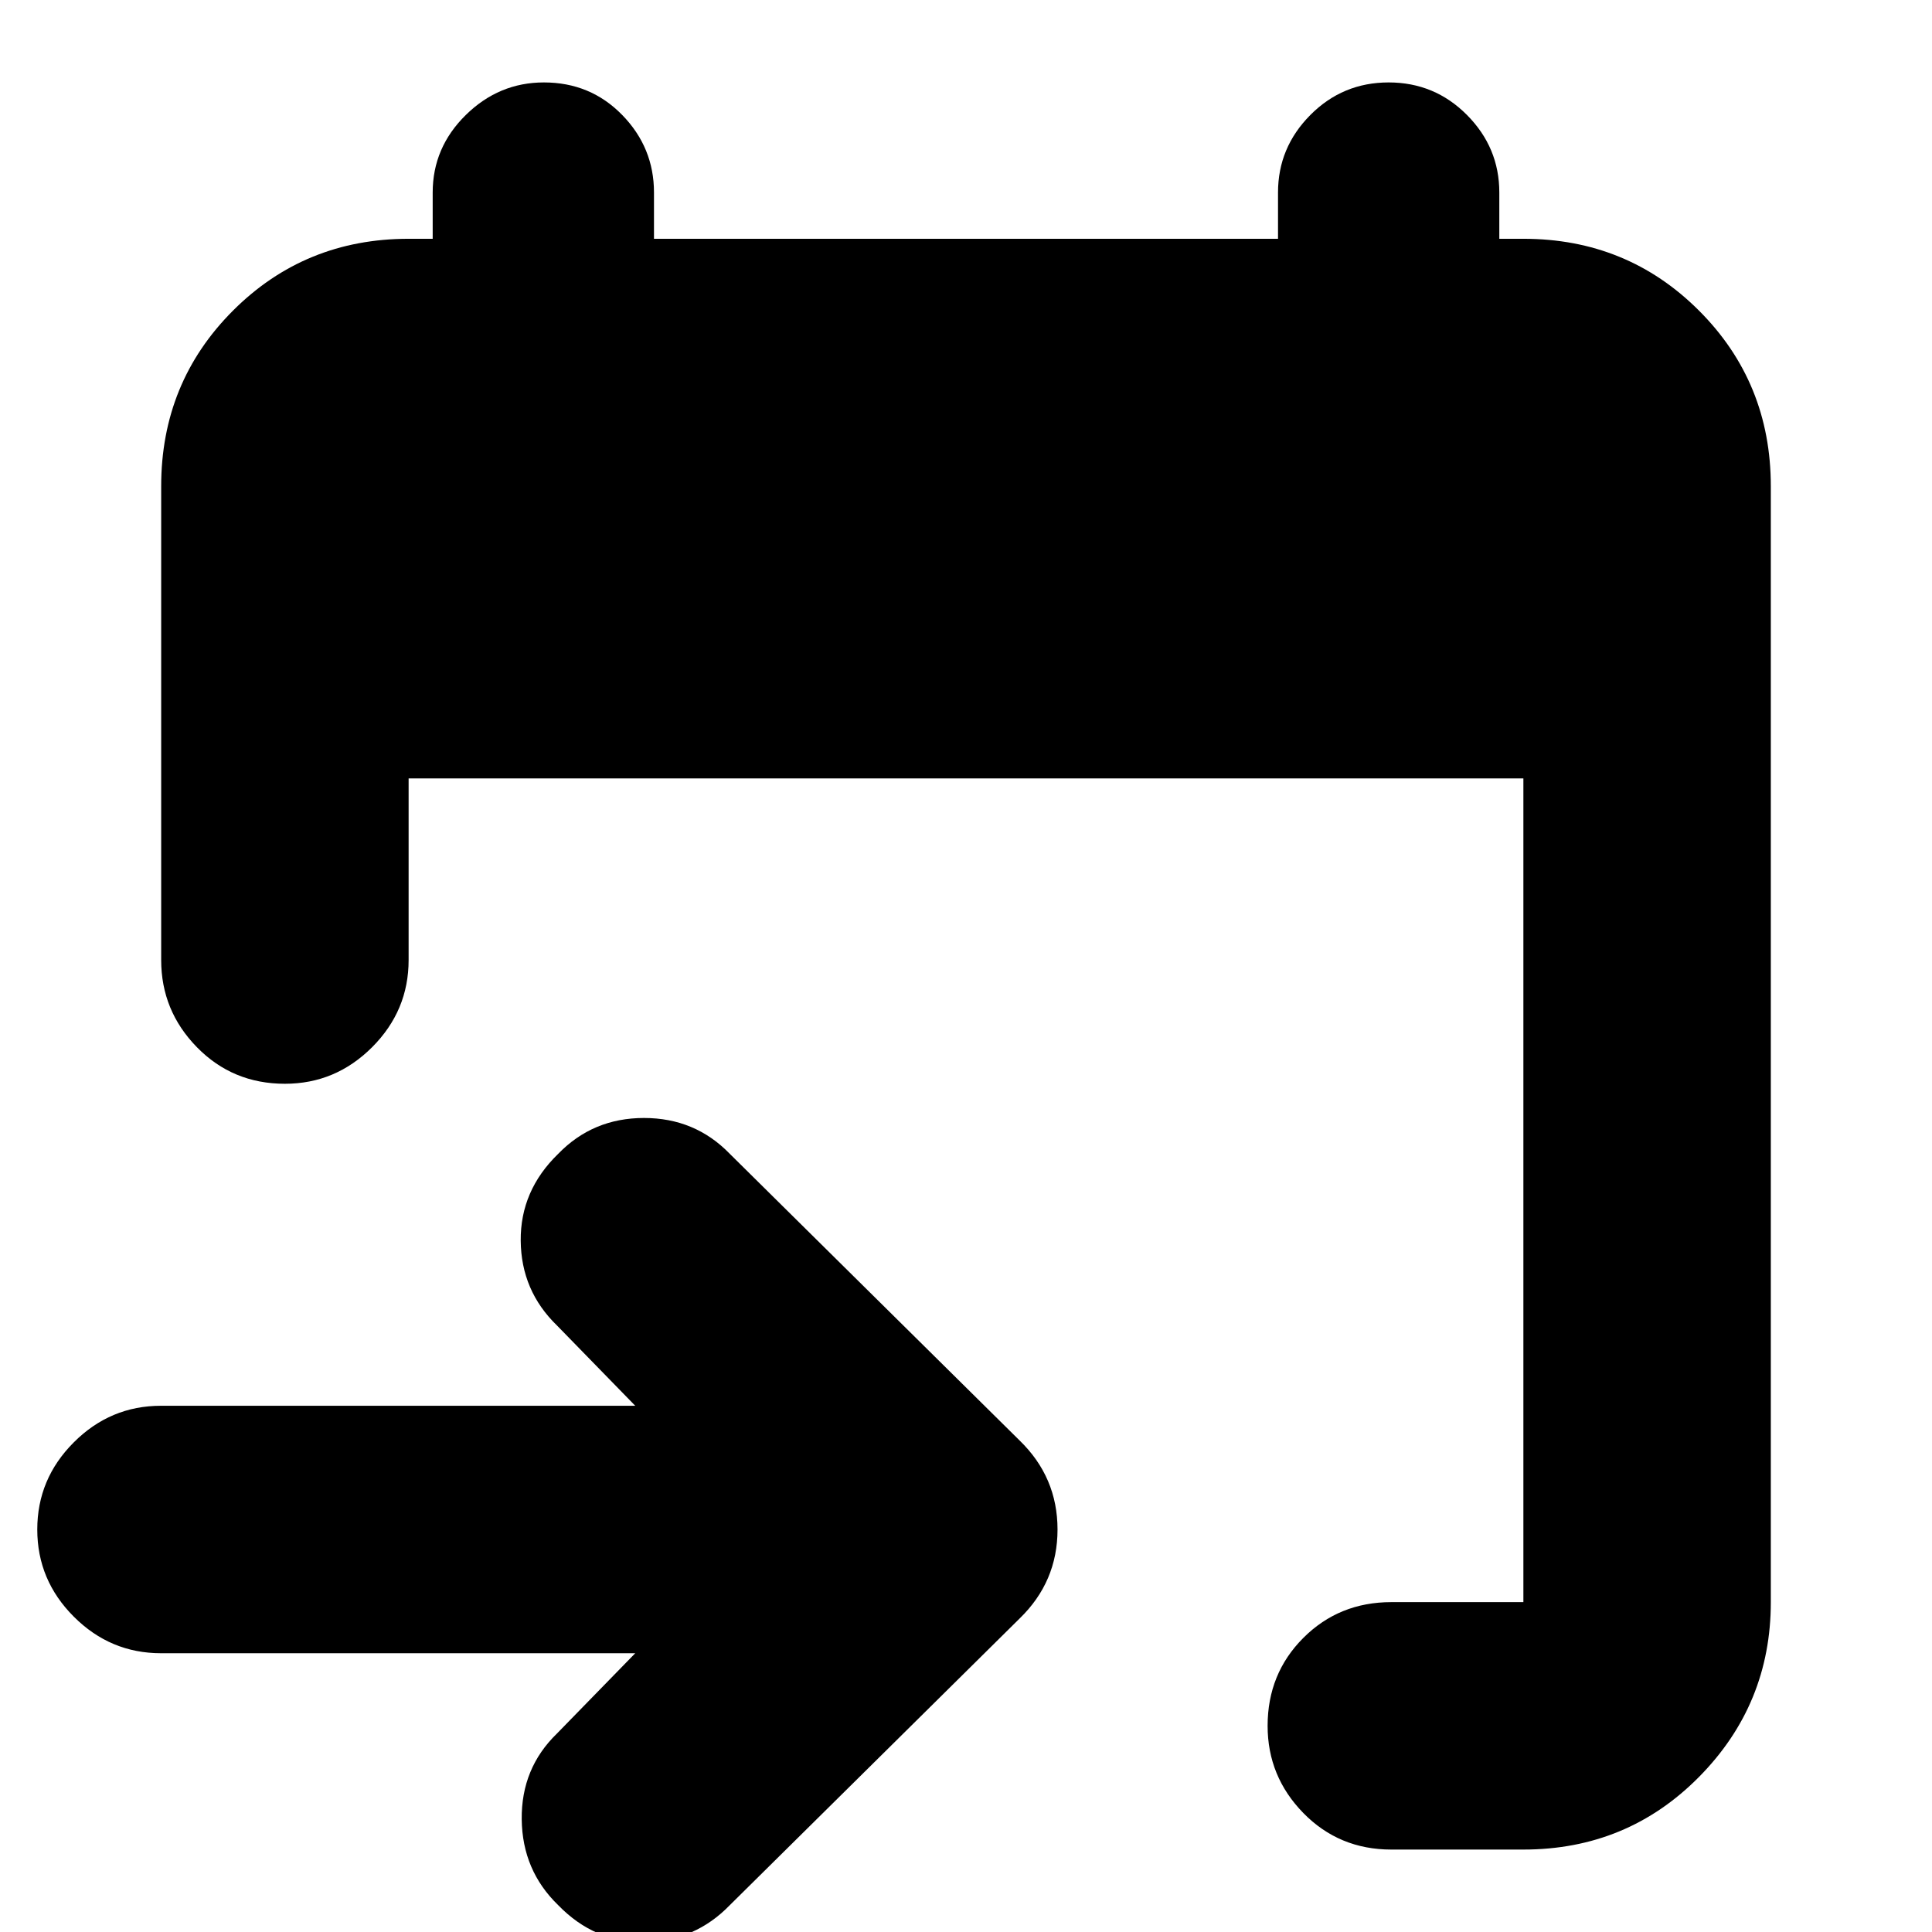 <svg xmlns="http://www.w3.org/2000/svg" height="24" viewBox="0 -960 960 960" width="24"><path d="M756.96-40.96h-65.61q-25.96 0-43.72-18.15-17.76-18.16-17.76-43.32 0-25.96 17.76-43.72 17.76-17.76 43.72-17.76h65.61v-409.31H203.04v90.26q0 25.17-18.15 43.32-18.16 18.16-43.32 18.16-25.96 0-43.72-18.16-17.76-18.15-17.76-43.32v-235.43q0-51.58 35.69-87.27t87.26-35.69H215v-23q0-22.34 16.46-38.52 16.46-16.17 38.8-16.17 23.13 0 38.91 16.17 15.79 16.18 15.79 38.52v23h310.08v-23q0-22.34 16.07-38.52 16.06-16.17 38.91-16.17 22.85 0 38.91 16.17Q745-886.69 745-864.35v23h11.96q51.57 0 87.26 35.69 35.69 35.69 35.69 87.27v554.48q0 50.78-35.69 86.87-35.69 36.08-87.26 36.08Zm-441.31-97.56H80q-25.17 0-43.32-18.16Q18.52-174.83 18.52-200t18.16-43.32Q54.83-261.48 80-261.48h235.65l-38.87-39.87q-17.82-17.26-18.04-42.15-.22-24.89 18.61-43.15 17.26-17.83 42.65-17.83 25.39 0 42.65 17.83l144 142.43q18.83 18.26 18.83 44.22 0 25.96-18.83 44.22l-144 142.43Q345.39 4.48 320.5 4.98q-24.89.5-43.15-18.33Q259.52-30.61 259.24-56q-.28-25.39 17.54-42.65l38.87-39.87Z"/></svg>